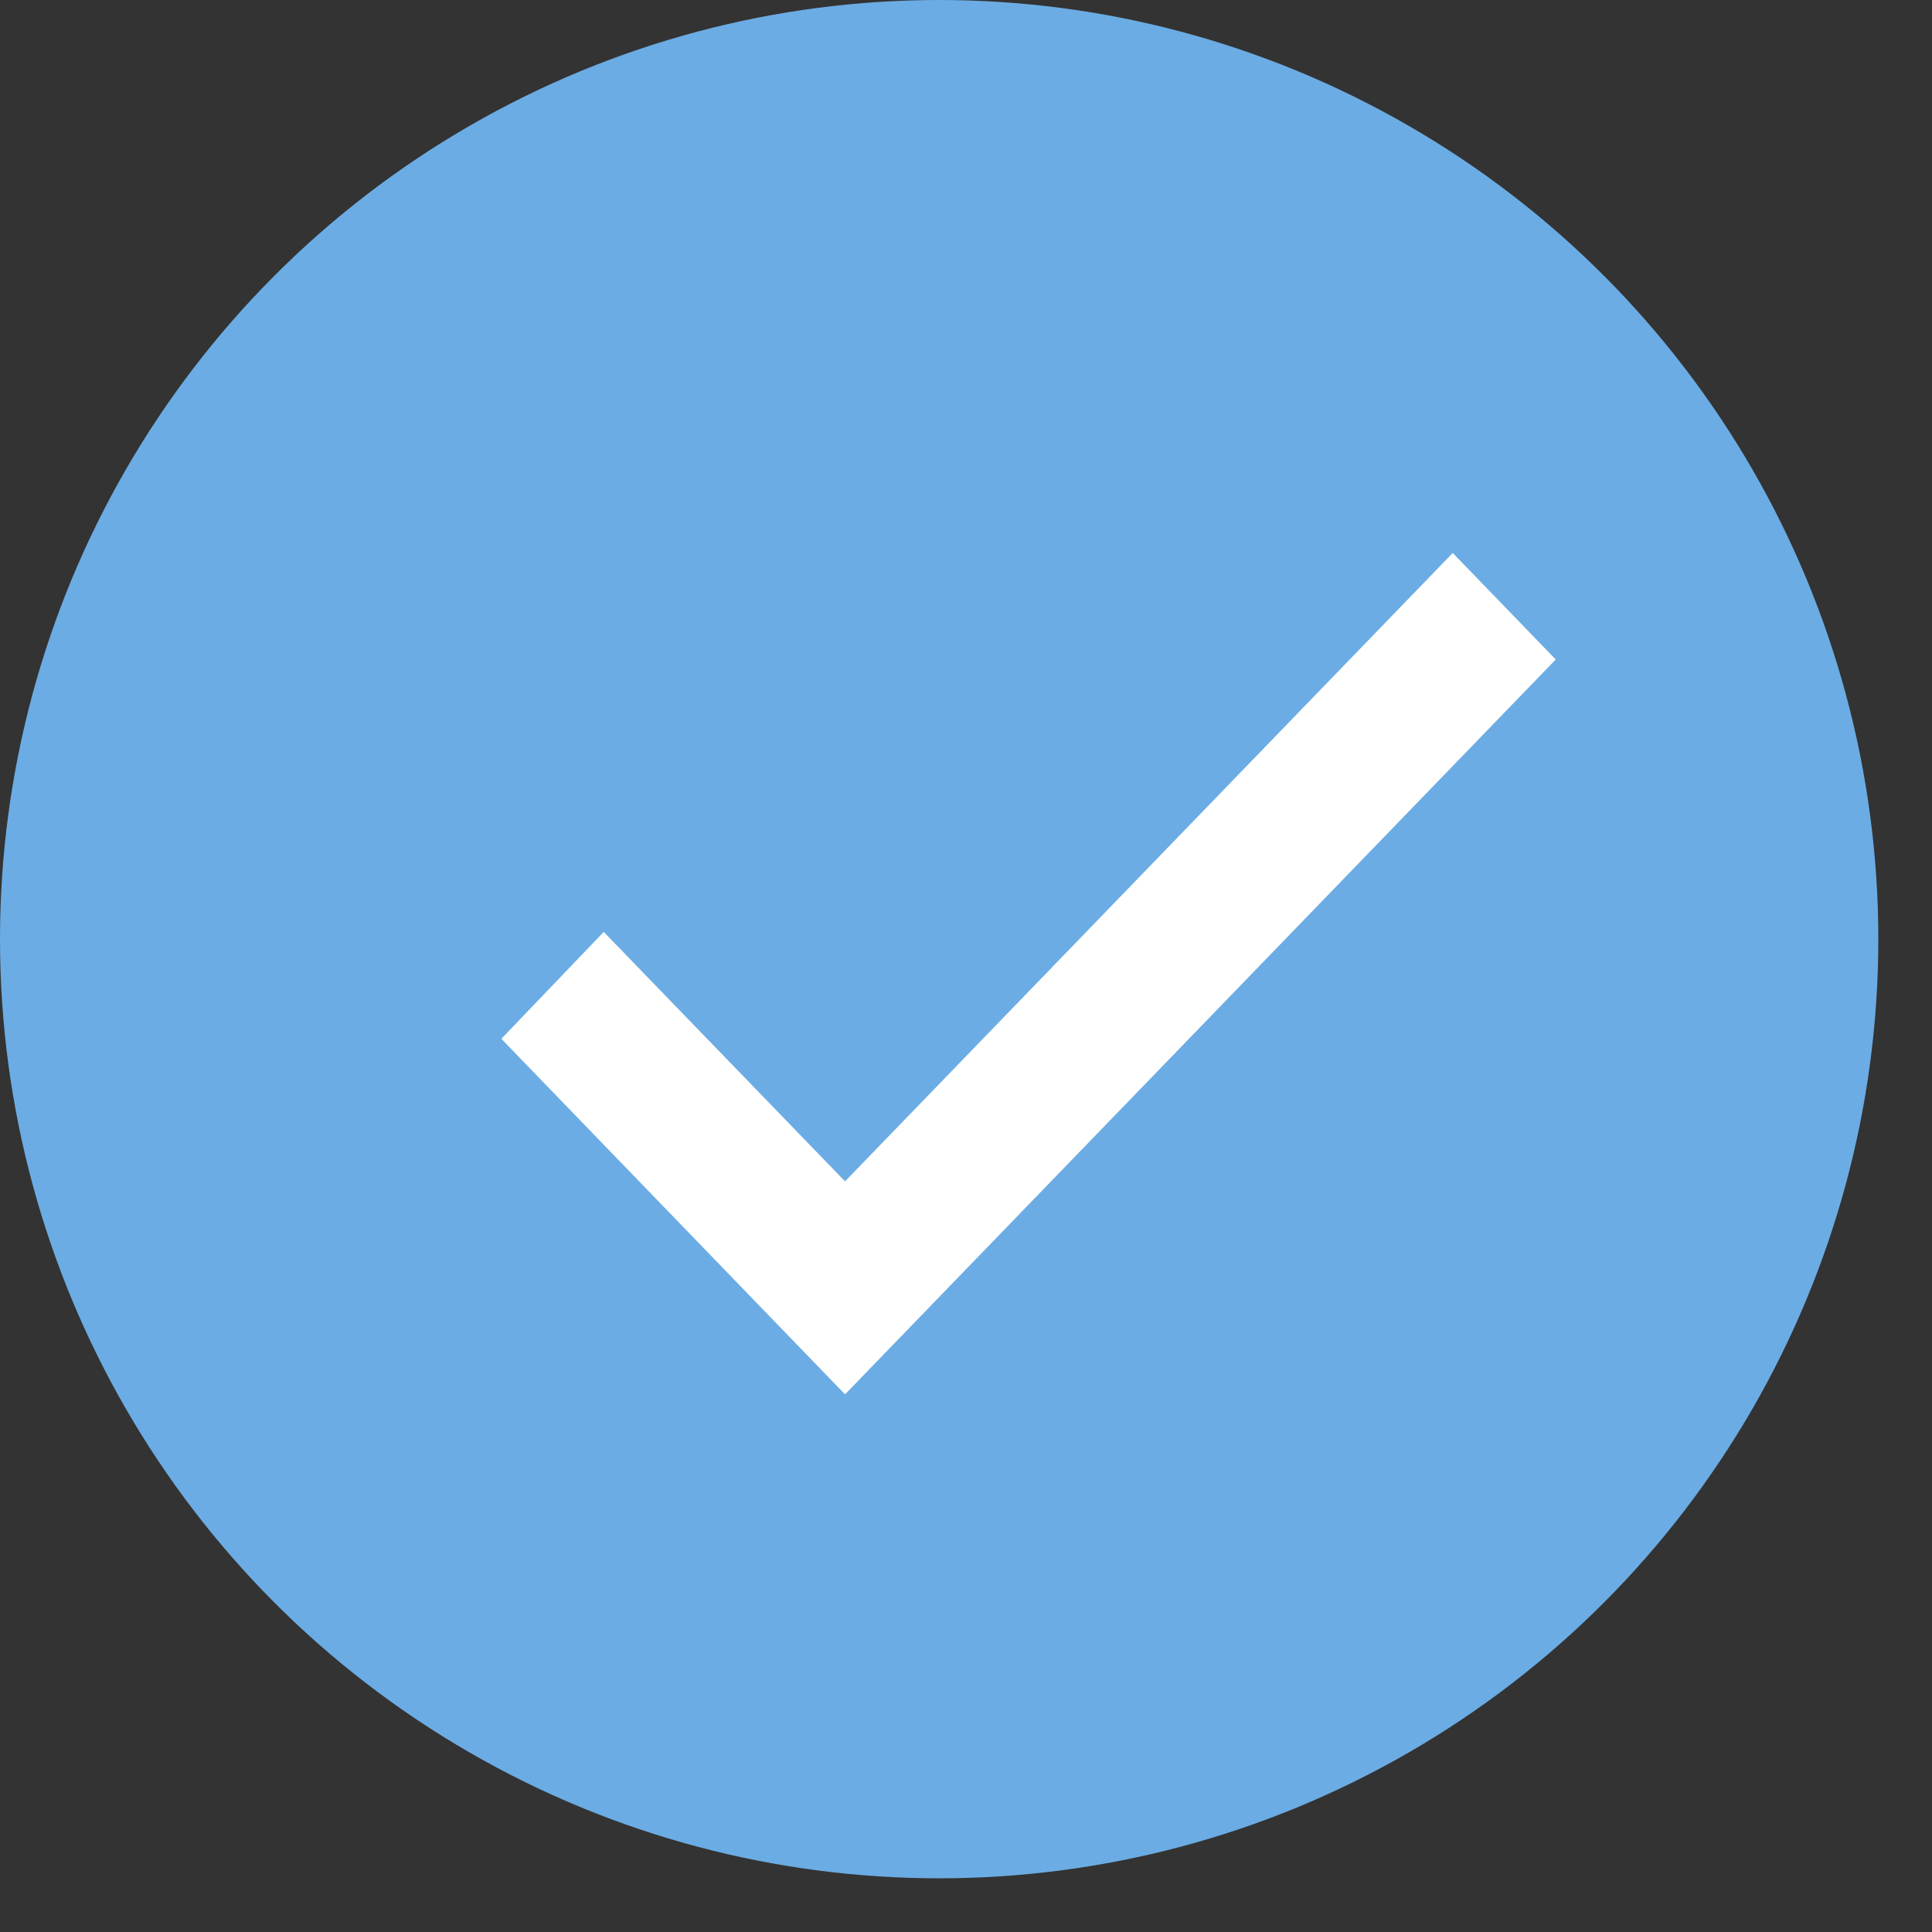 <svg width="28" height="28" viewBox="0 0 28 28" fill="none" xmlns="http://www.w3.org/2000/svg">
<rect x="0" y="0" width="28" height="28" fill="#333333" stroke="none"/>
<circle cx="13.611" cy="13.611" r="13.611" fill="#6BACE4"/>
<path d="M12.247 20.692L6.803 15.063L8.761 13.036L12.247 16.64L21.054 7.539L23.012 9.563L12.247 20.692Z" fill="white"/>
<path d="M12.247 21.173L6.33 15.055L8.75 12.553L12.247 16.168L21.054 7.063L23.475 9.566L12.247 21.173ZM7.266 15.055L12.247 20.208L22.547 9.558L21.054 8.014L12.247 17.121L8.75 13.506L7.266 15.055Z" fill="#6BACE4"/>
</svg>
